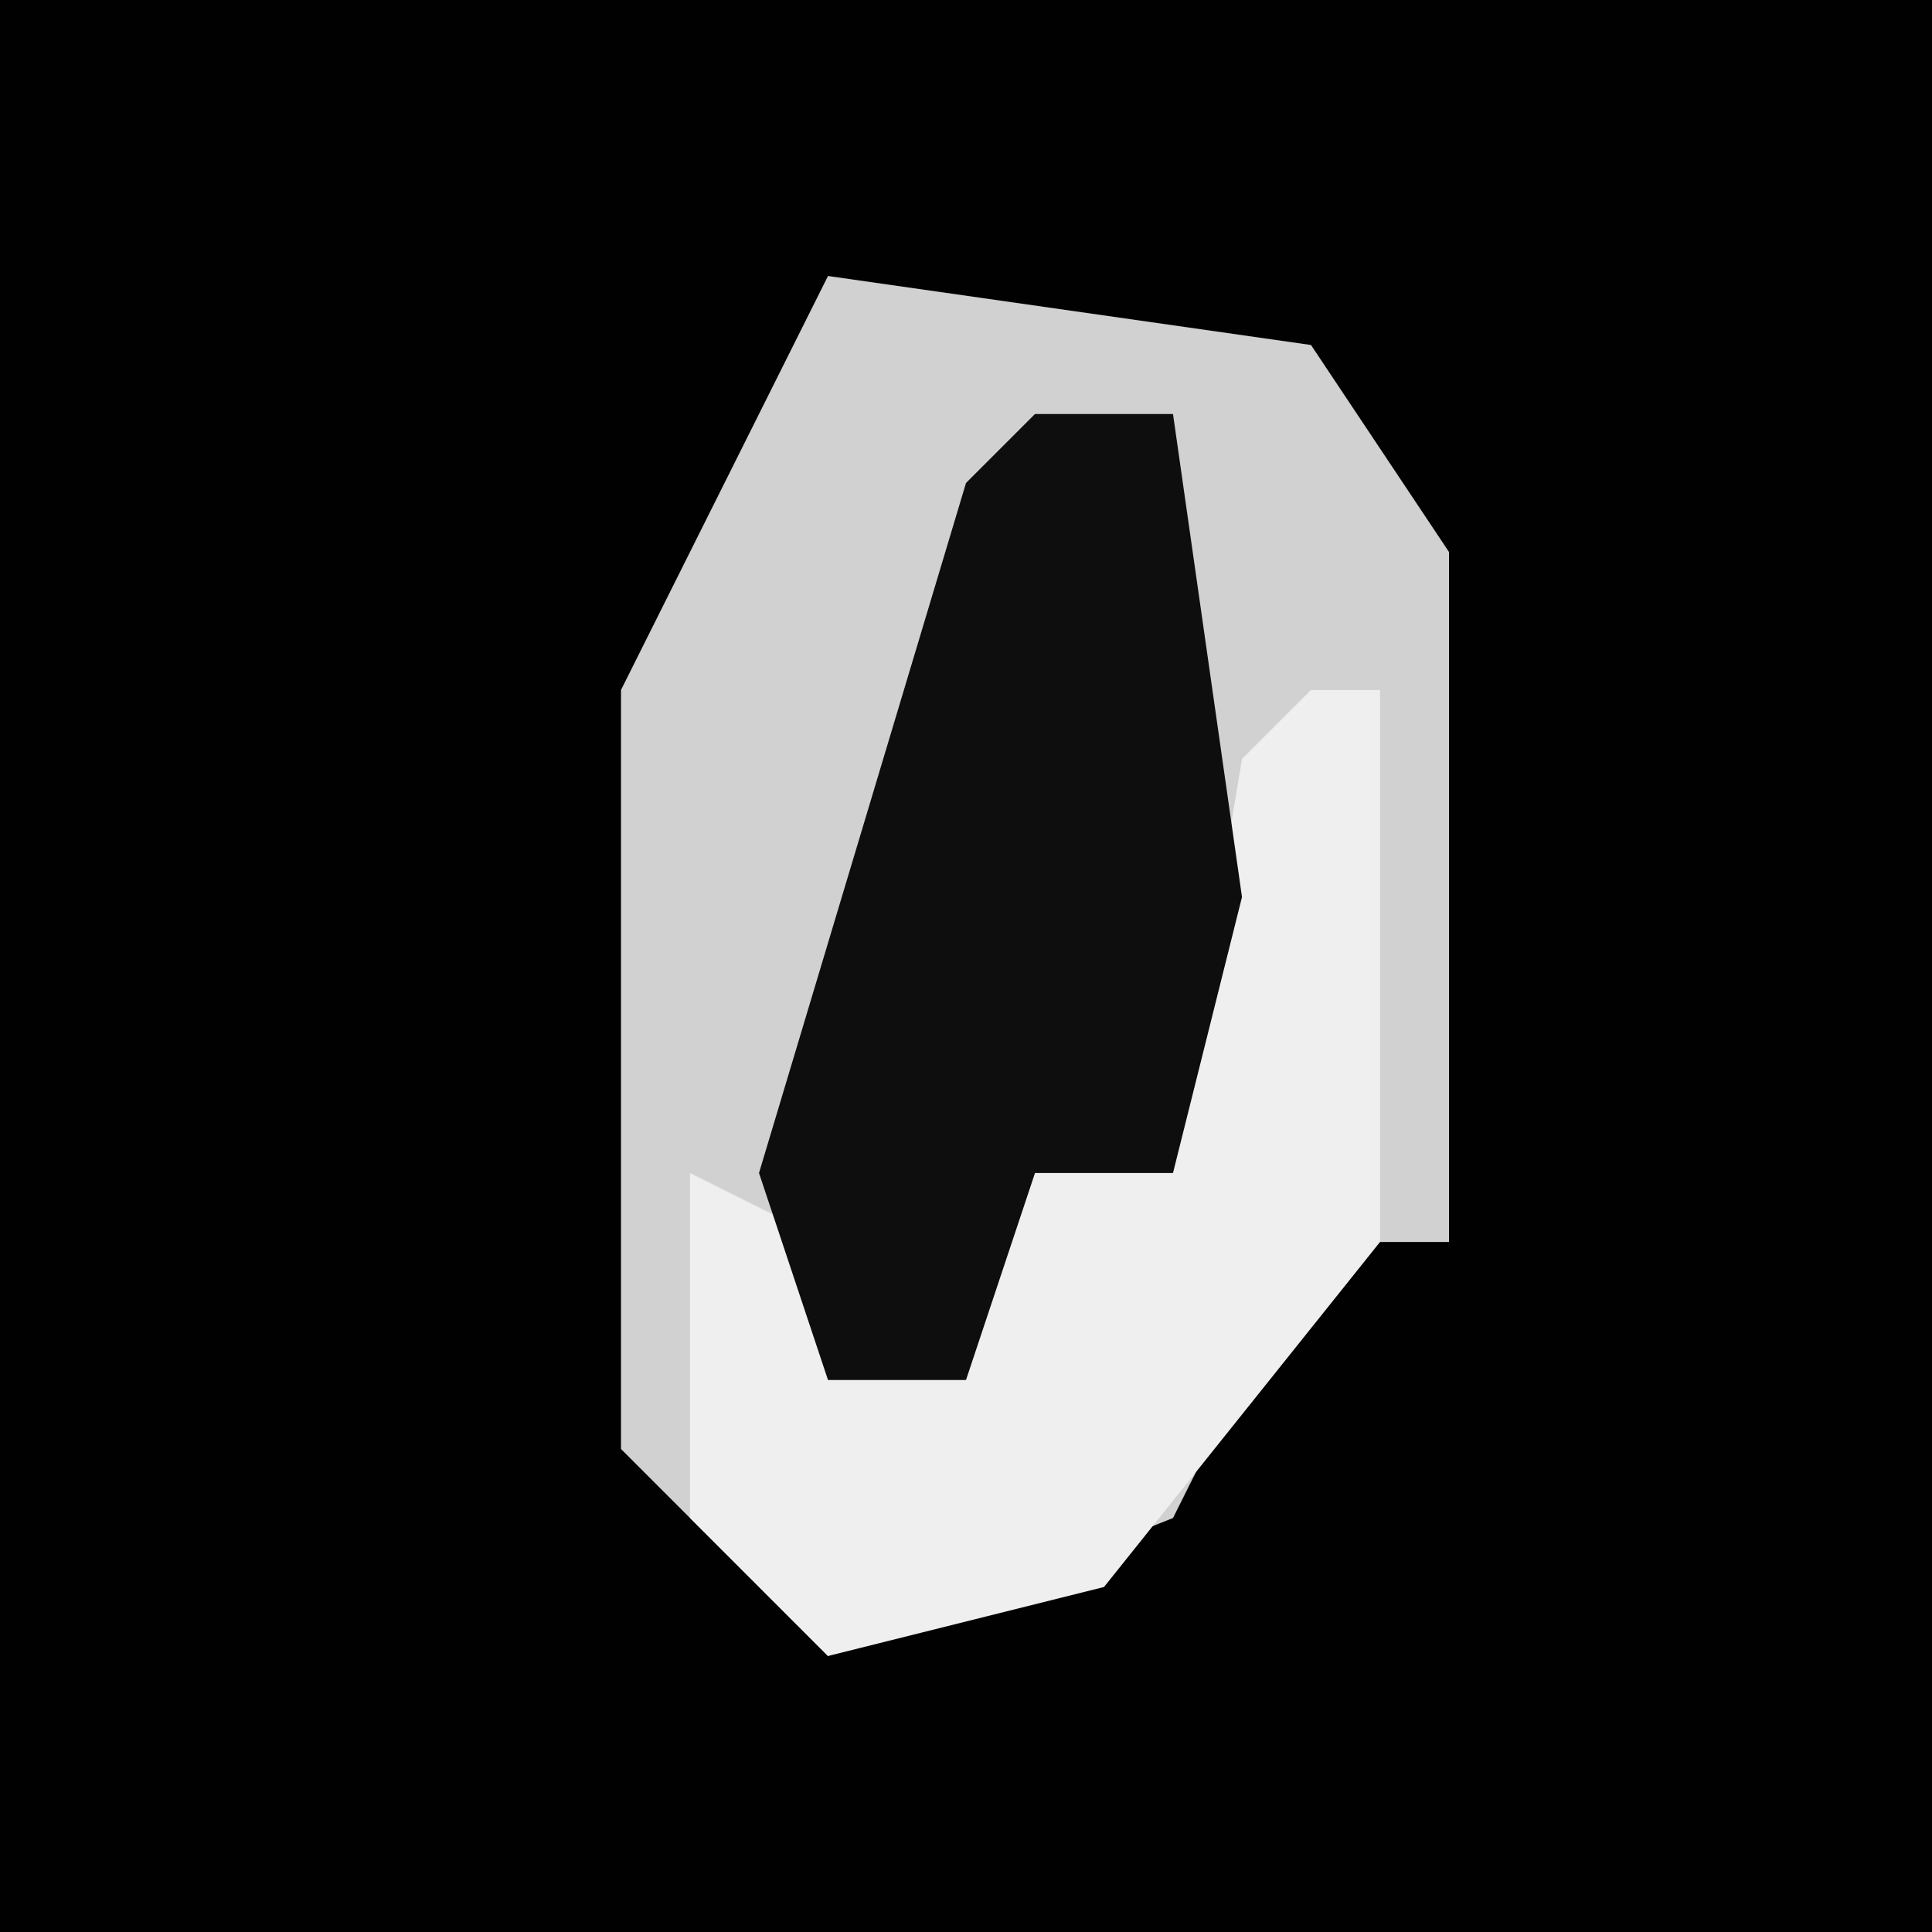 <?xml version="1.0" encoding="UTF-8"?>
<svg version="1.1" xmlns="http://www.w3.org/2000/svg" width="28" height="28">
<path d="M0,0 L28,0 L28,28 L0,28 Z " fill="#010101" transform="translate(0,0)"/>
<path d="M0,0 L7,1 L9,4 L9,14 L7,14 L5,18 L0,20 L-3,17 L-3,6 Z " fill="#D1D1D1" transform="translate(12,4)"/>
<path d="M0,0 L1,0 L1,8 L-3,13 L-7,14 L-9,12 L-9,7 L-7,8 L-7,10 L-4,7 L-2,7 L-1,1 Z " fill="#EFEFEF" transform="translate(19,10)"/>
<path d="M0,0 L2,0 L3,7 L2,11 L0,11 L-1,14 L-3,14 L-4,11 L-1,1 Z " fill="#0E0E0E" transform="translate(15,6)"/>
</svg>
